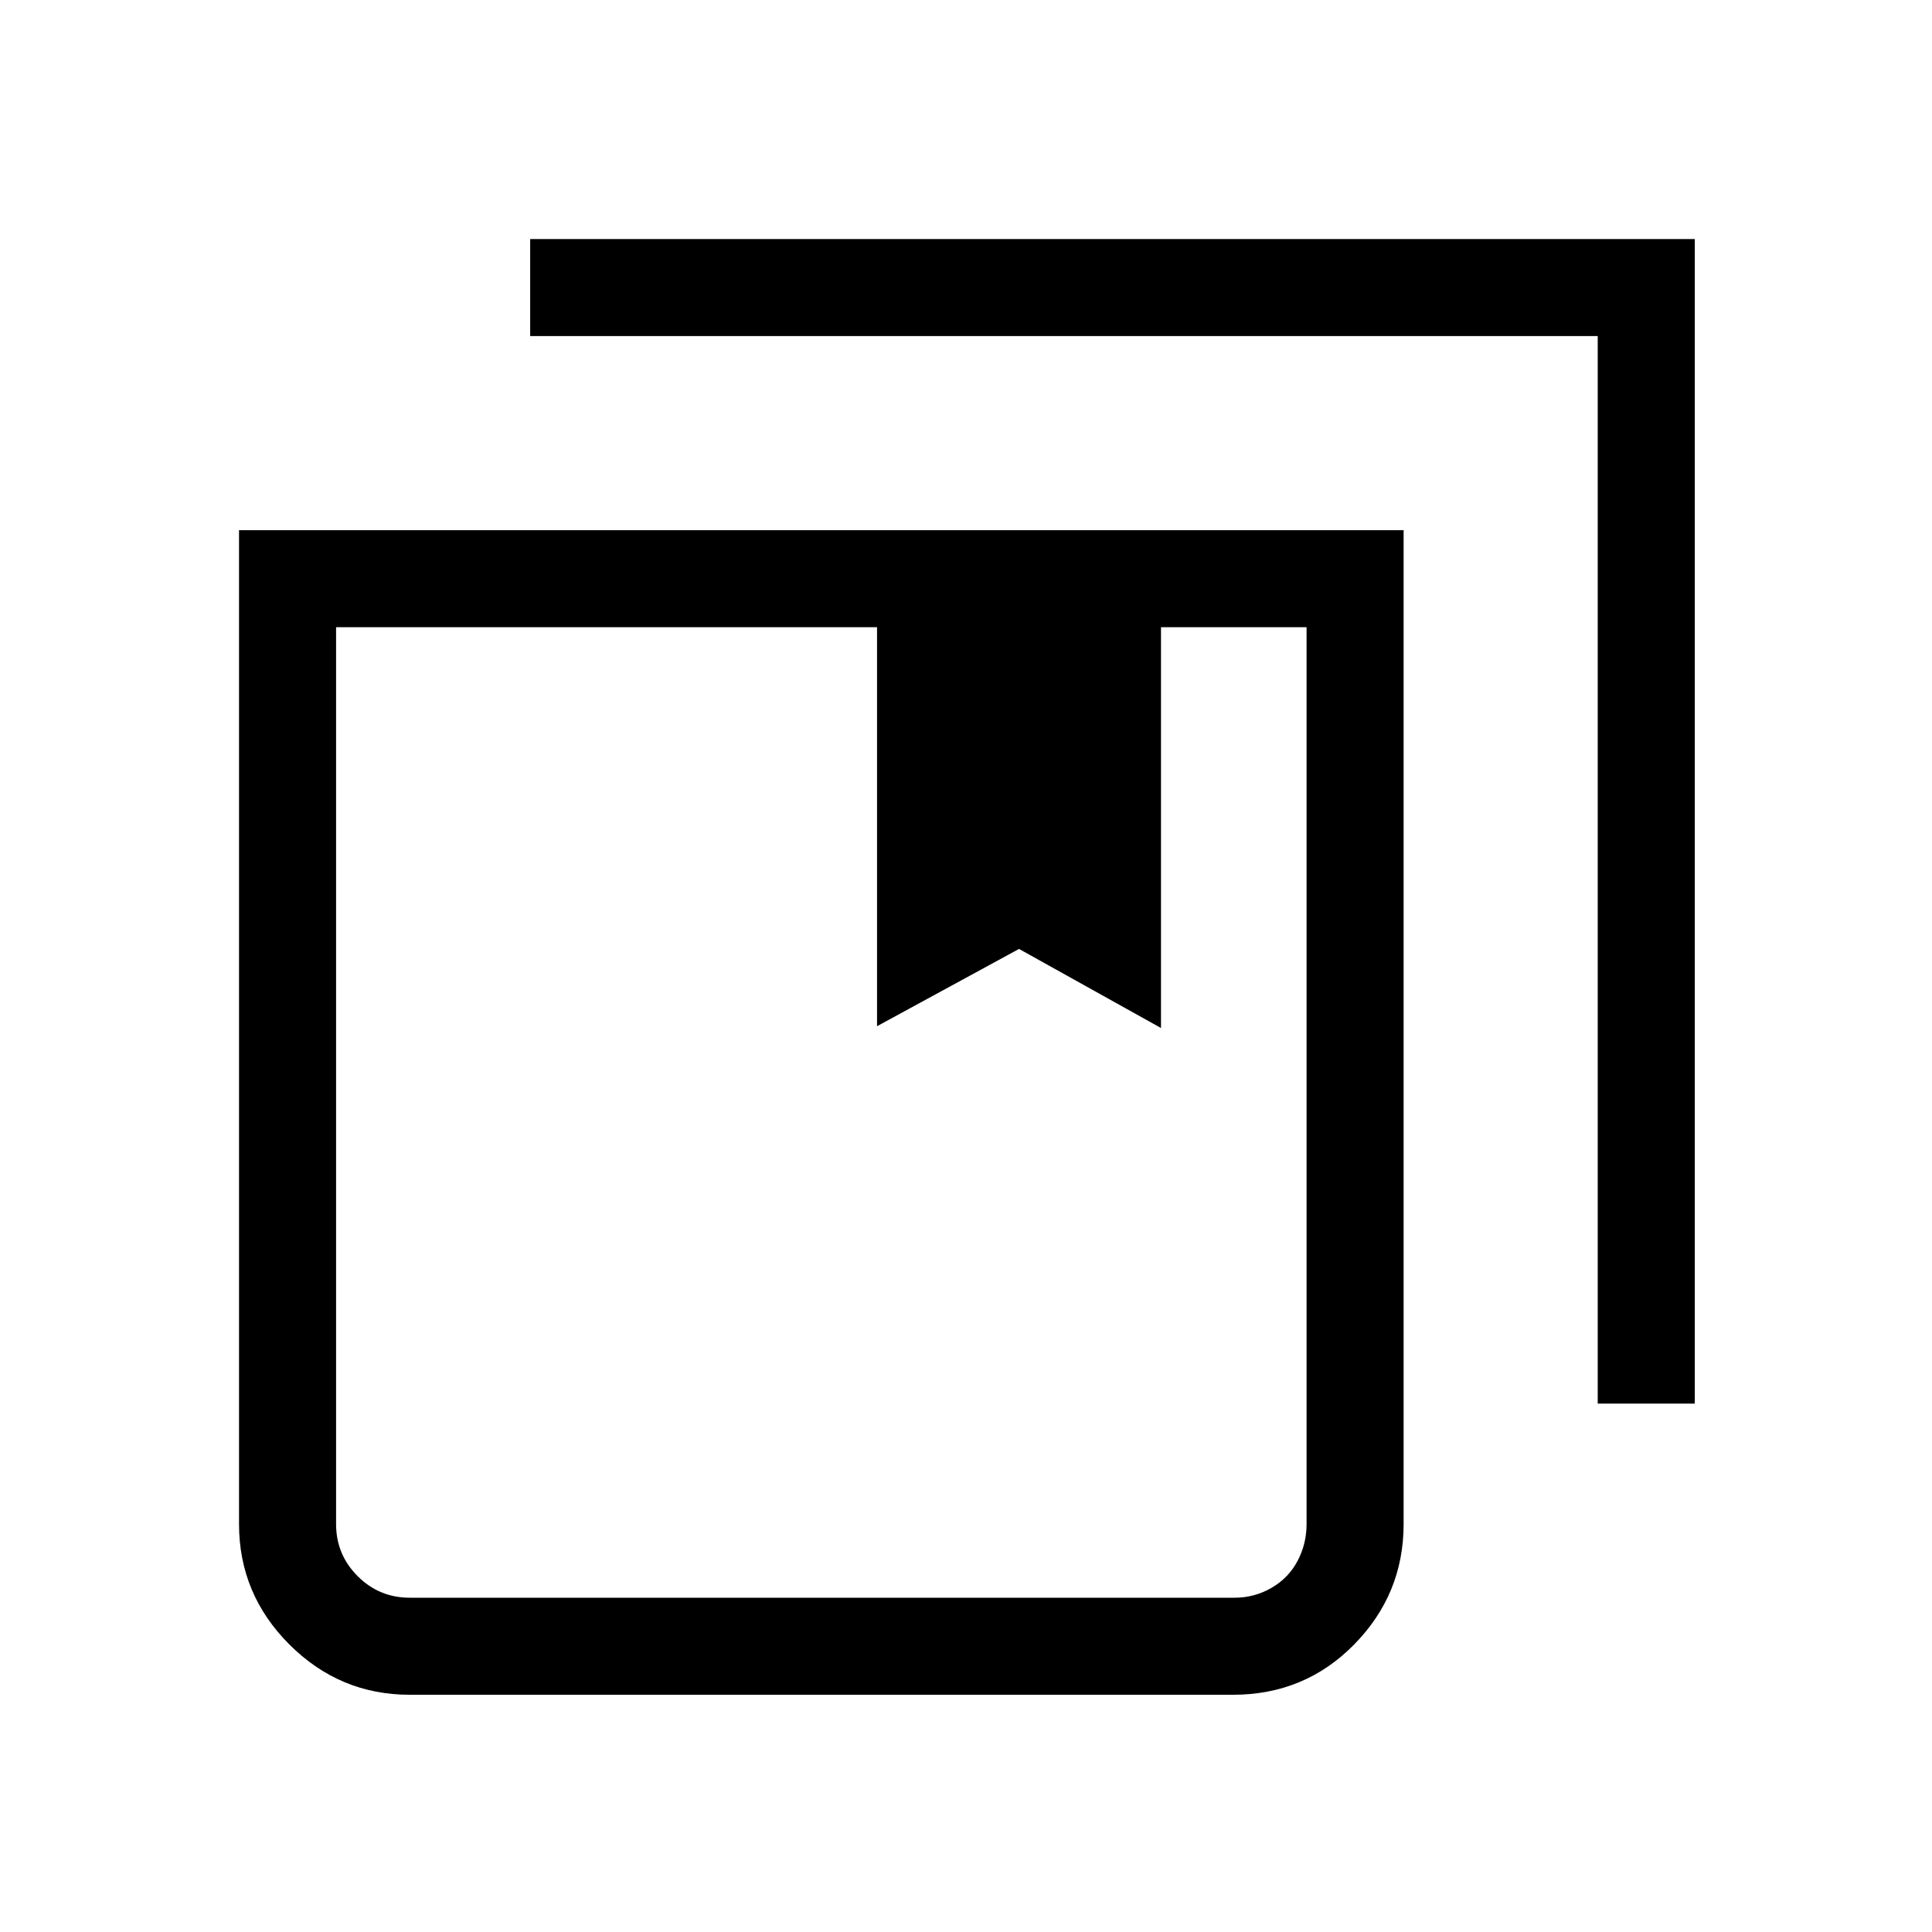 <svg width="1075" height="1075" viewBox="0 0 1075 1075" fill="none" xmlns="http://www.w3.org/2000/svg">
<path d="M133 848V295H781V848C781 874 771.833 896.333 753.5 915C735.167 933.667 712.667 943 686 943H228C202 943 179.667 933.667 161 915C142.333 896.333 133 874 133 848ZM187 349V848C187 859.333 191 869 199 877C207 885 216.667 889 228 889H687C694.333 889 701.167 887.167 707.5 883.5C713.833 879.833 718.667 874.833 722 868.5C725.333 862.167 727 855.333 727 848V349H646V572L567 528L488 571V349H187ZM295 133H943V781H889V187H295V133Z" fill="black"/>
</svg>
